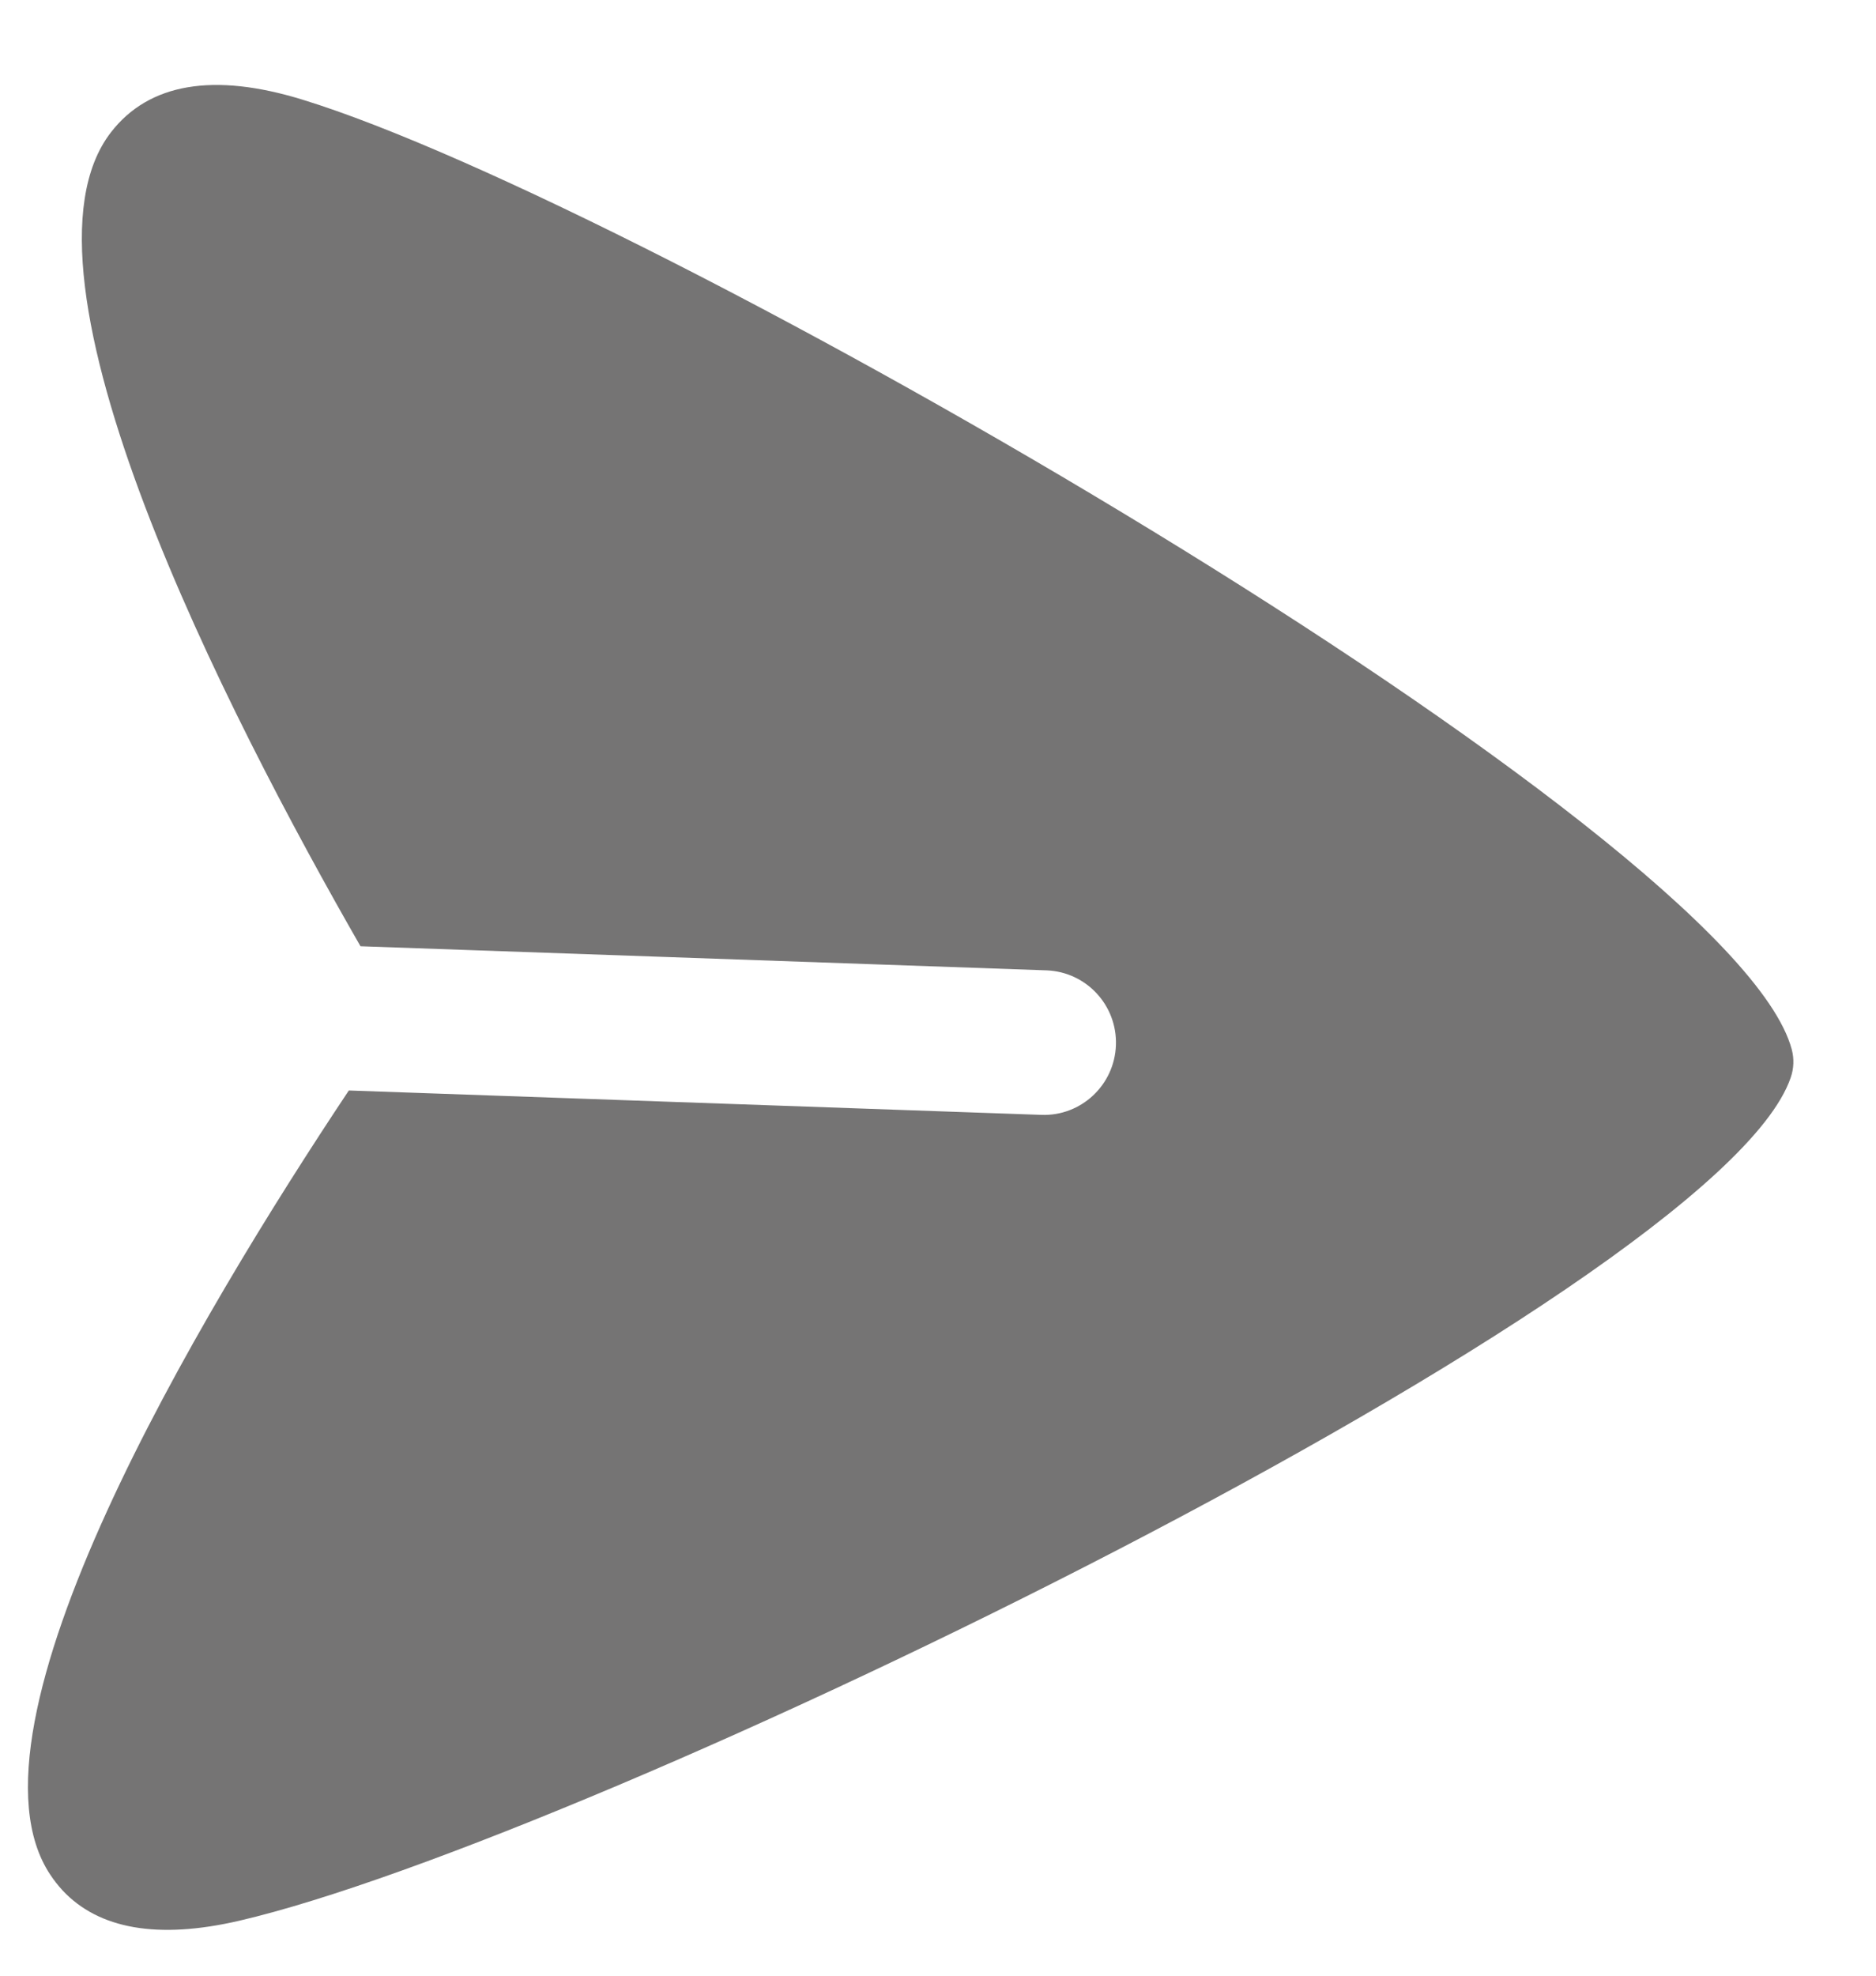 <svg width="19" height="20" viewBox="0 0 19 20" fill="none" xmlns="http://www.w3.org/2000/svg">
<path fill-rule="evenodd" clip-rule="evenodd" d="M18.136 10.909C18.168 10.817 18.172 10.719 18.147 10.624C17.553 8.399 6.529 2.072 3.064 1.009C2.162 0.731 1.508 0.843 1.124 1.339C0.011 2.776 2.309 7.243 3.651 9.579L10.599 9.823C11.001 9.838 11.316 10.176 11.302 10.58C11.288 10.984 10.95 11.3 10.548 11.286L3.533 11.039C2.023 13.305 -0.485 17.492 0.51 18.979C0.547 19.035 0.588 19.087 0.632 19.135C1 19.53 1.602 19.634 2.422 19.444C5.95 18.627 17.388 13.091 18.136 10.909Z" fill="#757474"/>
</svg>
